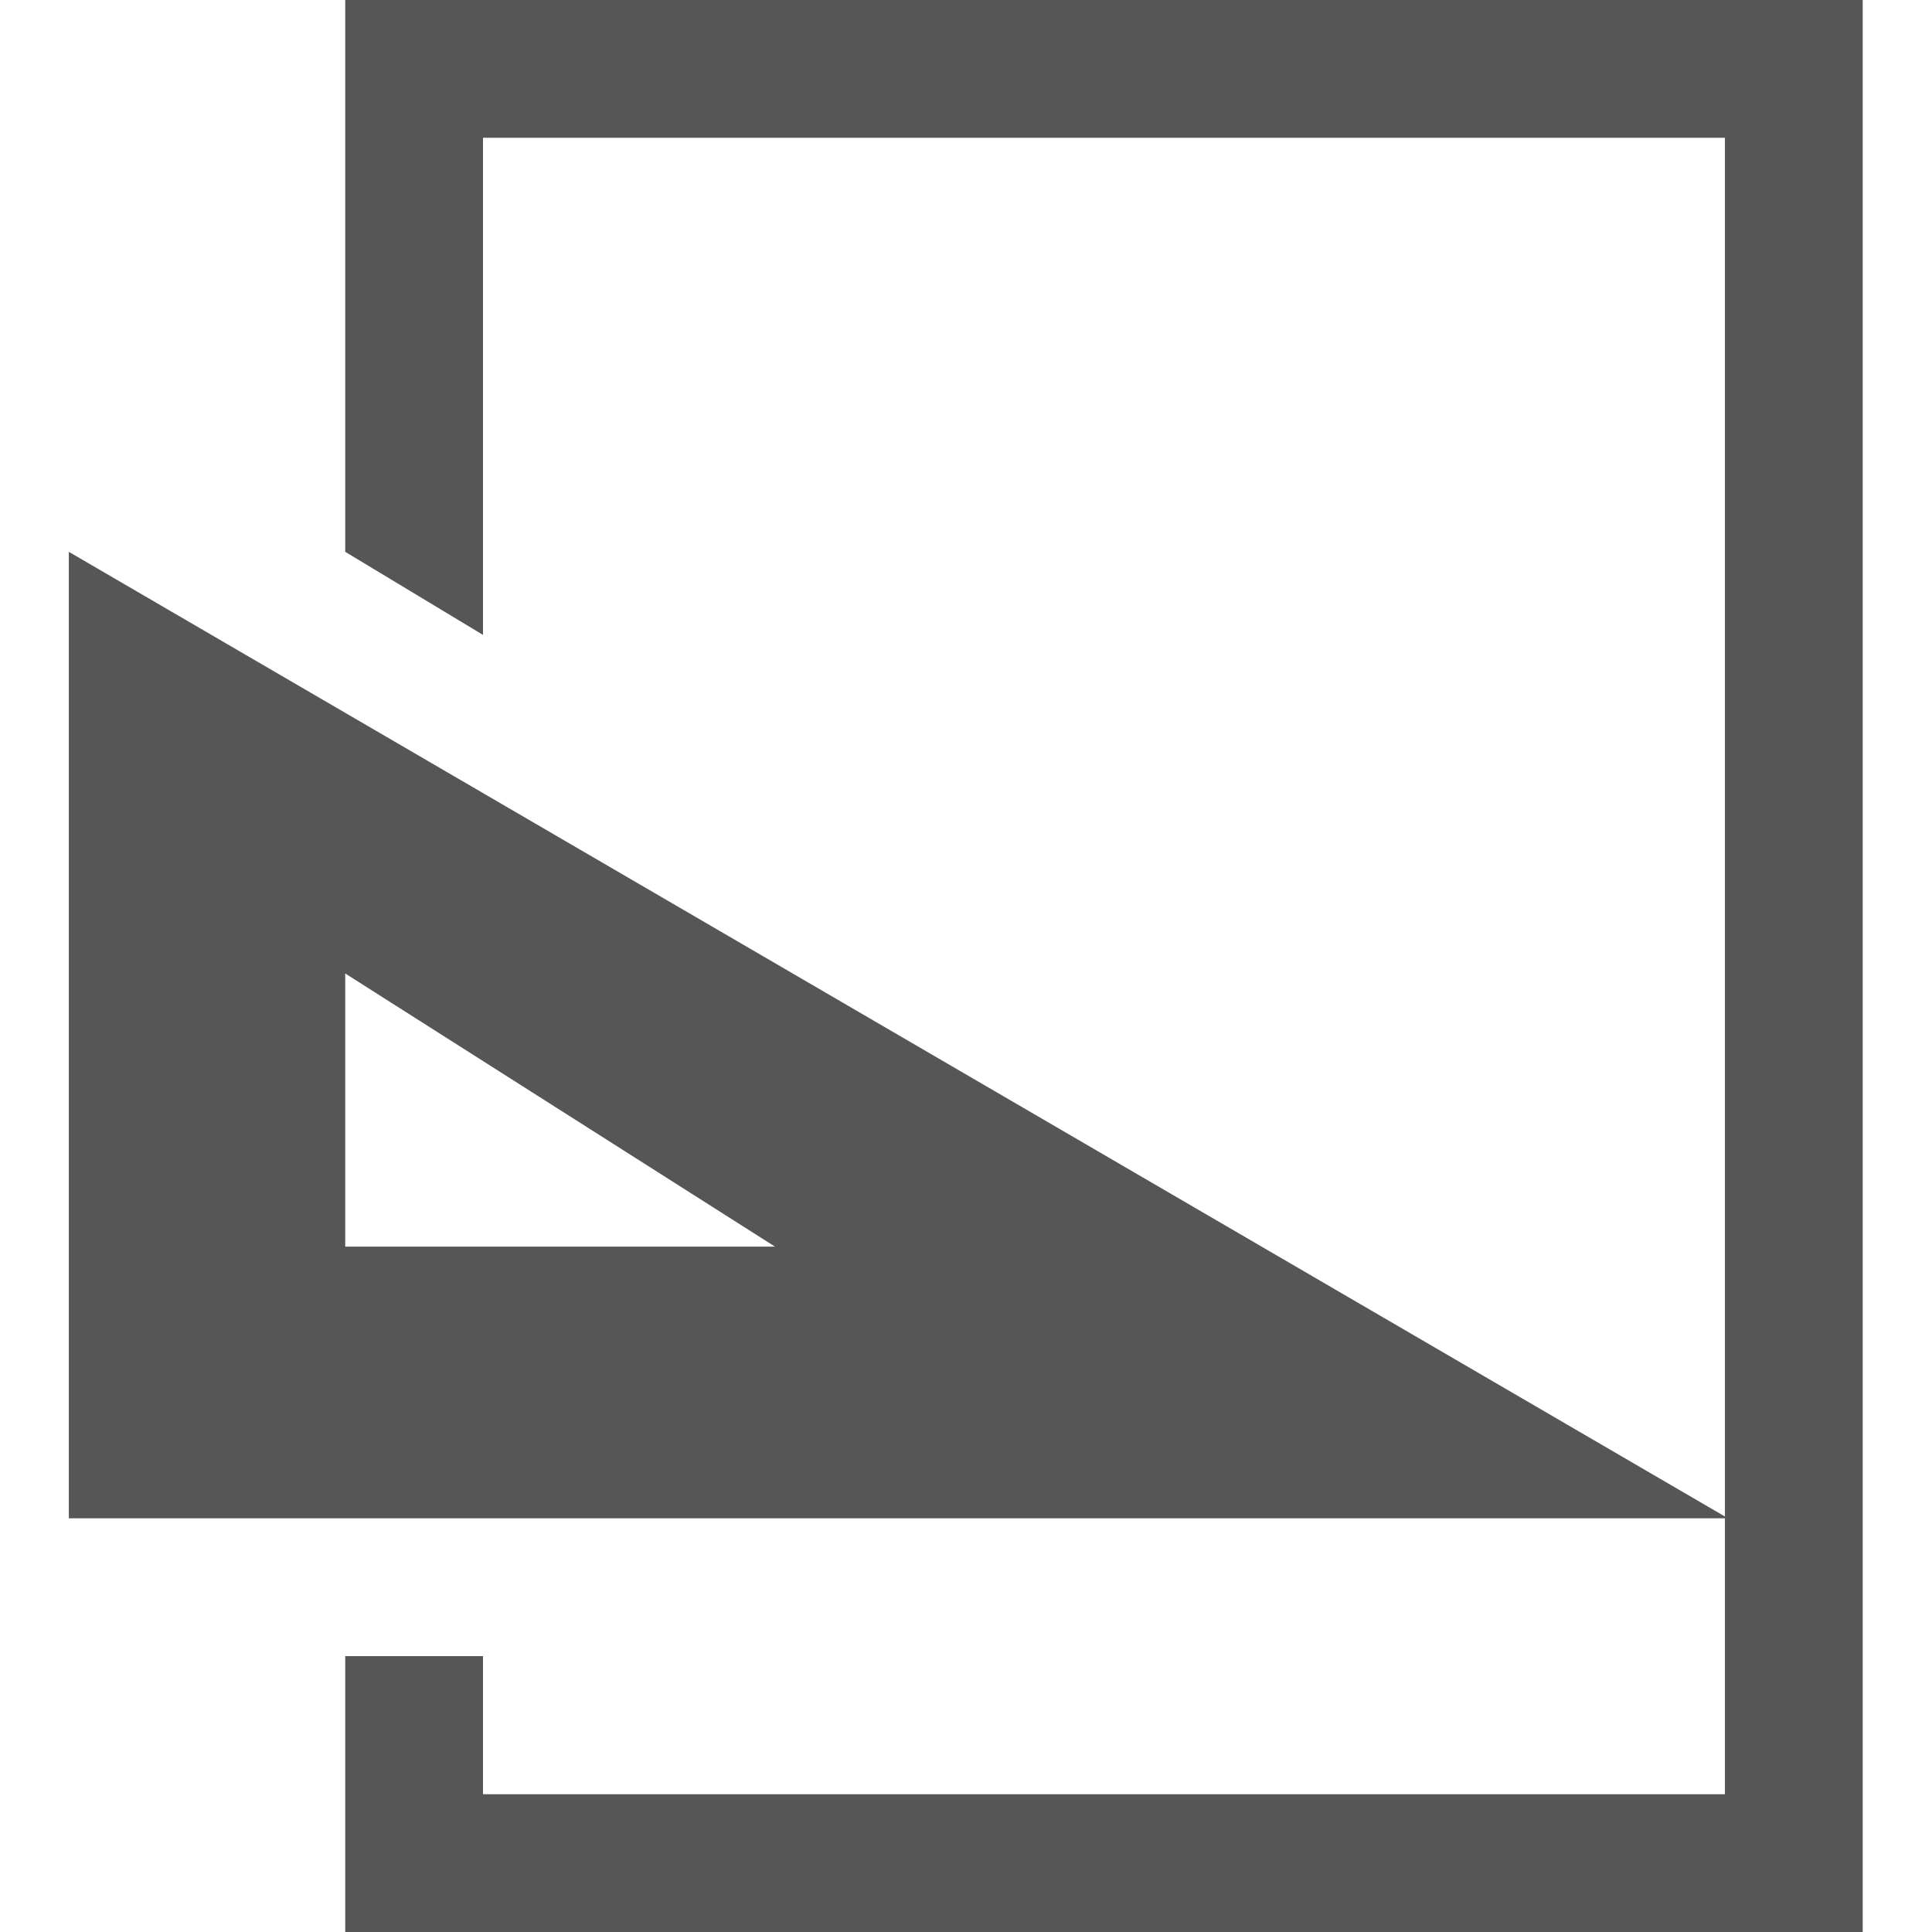 
<svg xmlns="http://www.w3.org/2000/svg" xmlns:xlink="http://www.w3.org/1999/xlink" width="16px" height="16px" viewBox="0 0 16 16" version="1.1">
<g id="surface1">
<path style=" stroke:none;fill-rule:nonzero;fill:#565656;fill-opacity:1;" d="M 2.859 0 L 2.859 4.57 L 4 5.258 L 4 1.141 L 14.285 1.141 L 14.285 12.559 L 0.57 4.57 L 0.57 12.574 L 14.285 12.574 L 14.285 14.859 L 4 14.859 L 4 13.715 L 2.859 13.715 L 2.859 16 L 15.426 16 L 15.426 0 Z M 2.859 8.062 L 6.418 10.324 L 2.859 10.324 Z M 2.859 8.062 "/>
</g>
</svg>
